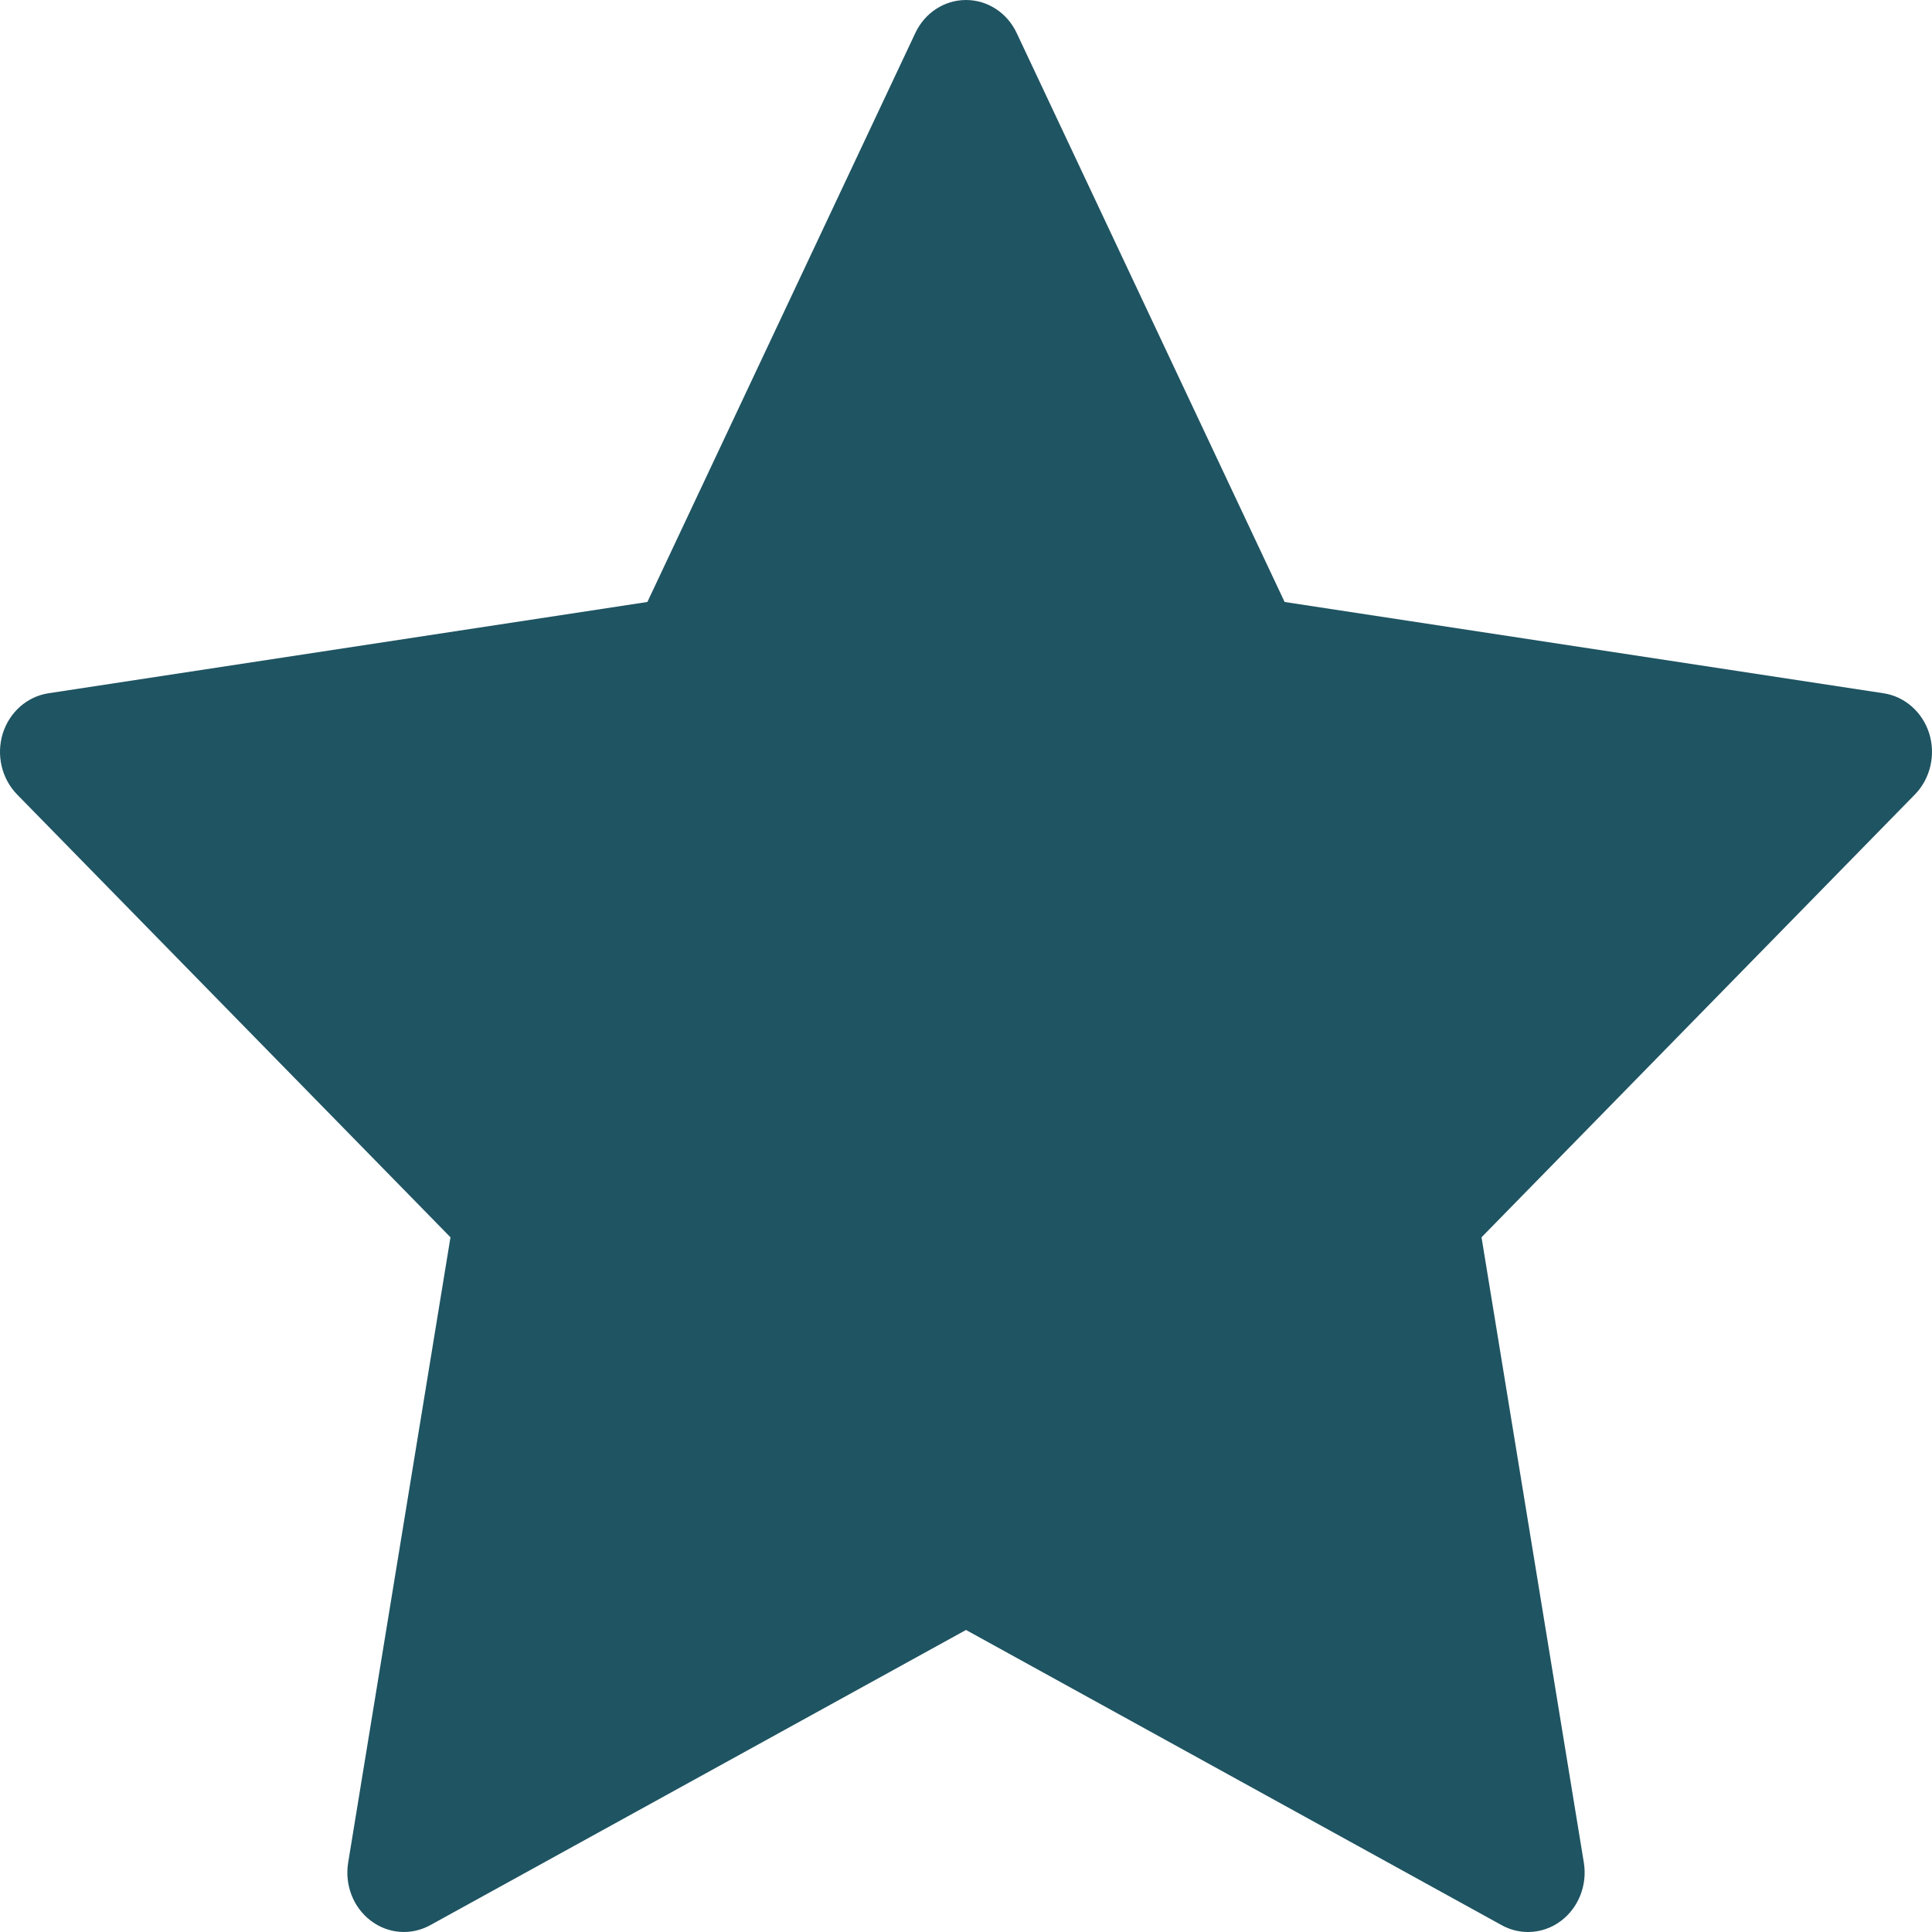 
<svg width="24" height="24" viewBox="0 0 24 24" fill="none" xmlns="http://www.w3.org/2000/svg"> <path d="M23.966 9.113C23.883 8.847 23.663 8.652 23.398 8.612L15.958 7.478L12.63 0.411C12.512 0.159 12.268 0 12 0C11.732 0 11.488 0.159 11.37 0.411L8.042 7.478L0.602 8.612C0.337 8.652 0.117 8.847 0.034 9.113C-0.048 9.38 0.021 9.673 0.212 9.869L5.596 15.37L4.325 23.138C4.28 23.415 4.388 23.694 4.605 23.859C4.821 24.024 5.108 24.046 5.345 23.915L12 20.248L18.654 23.915C18.757 23.972 18.87 24 18.982 24C19.127 24 19.272 23.953 19.395 23.859C19.611 23.694 19.72 23.415 19.675 23.138L18.404 15.37L23.788 9.869C23.979 9.673 24.048 9.38 23.966 9.113Z" fill="#1F5462"/> </svg>
